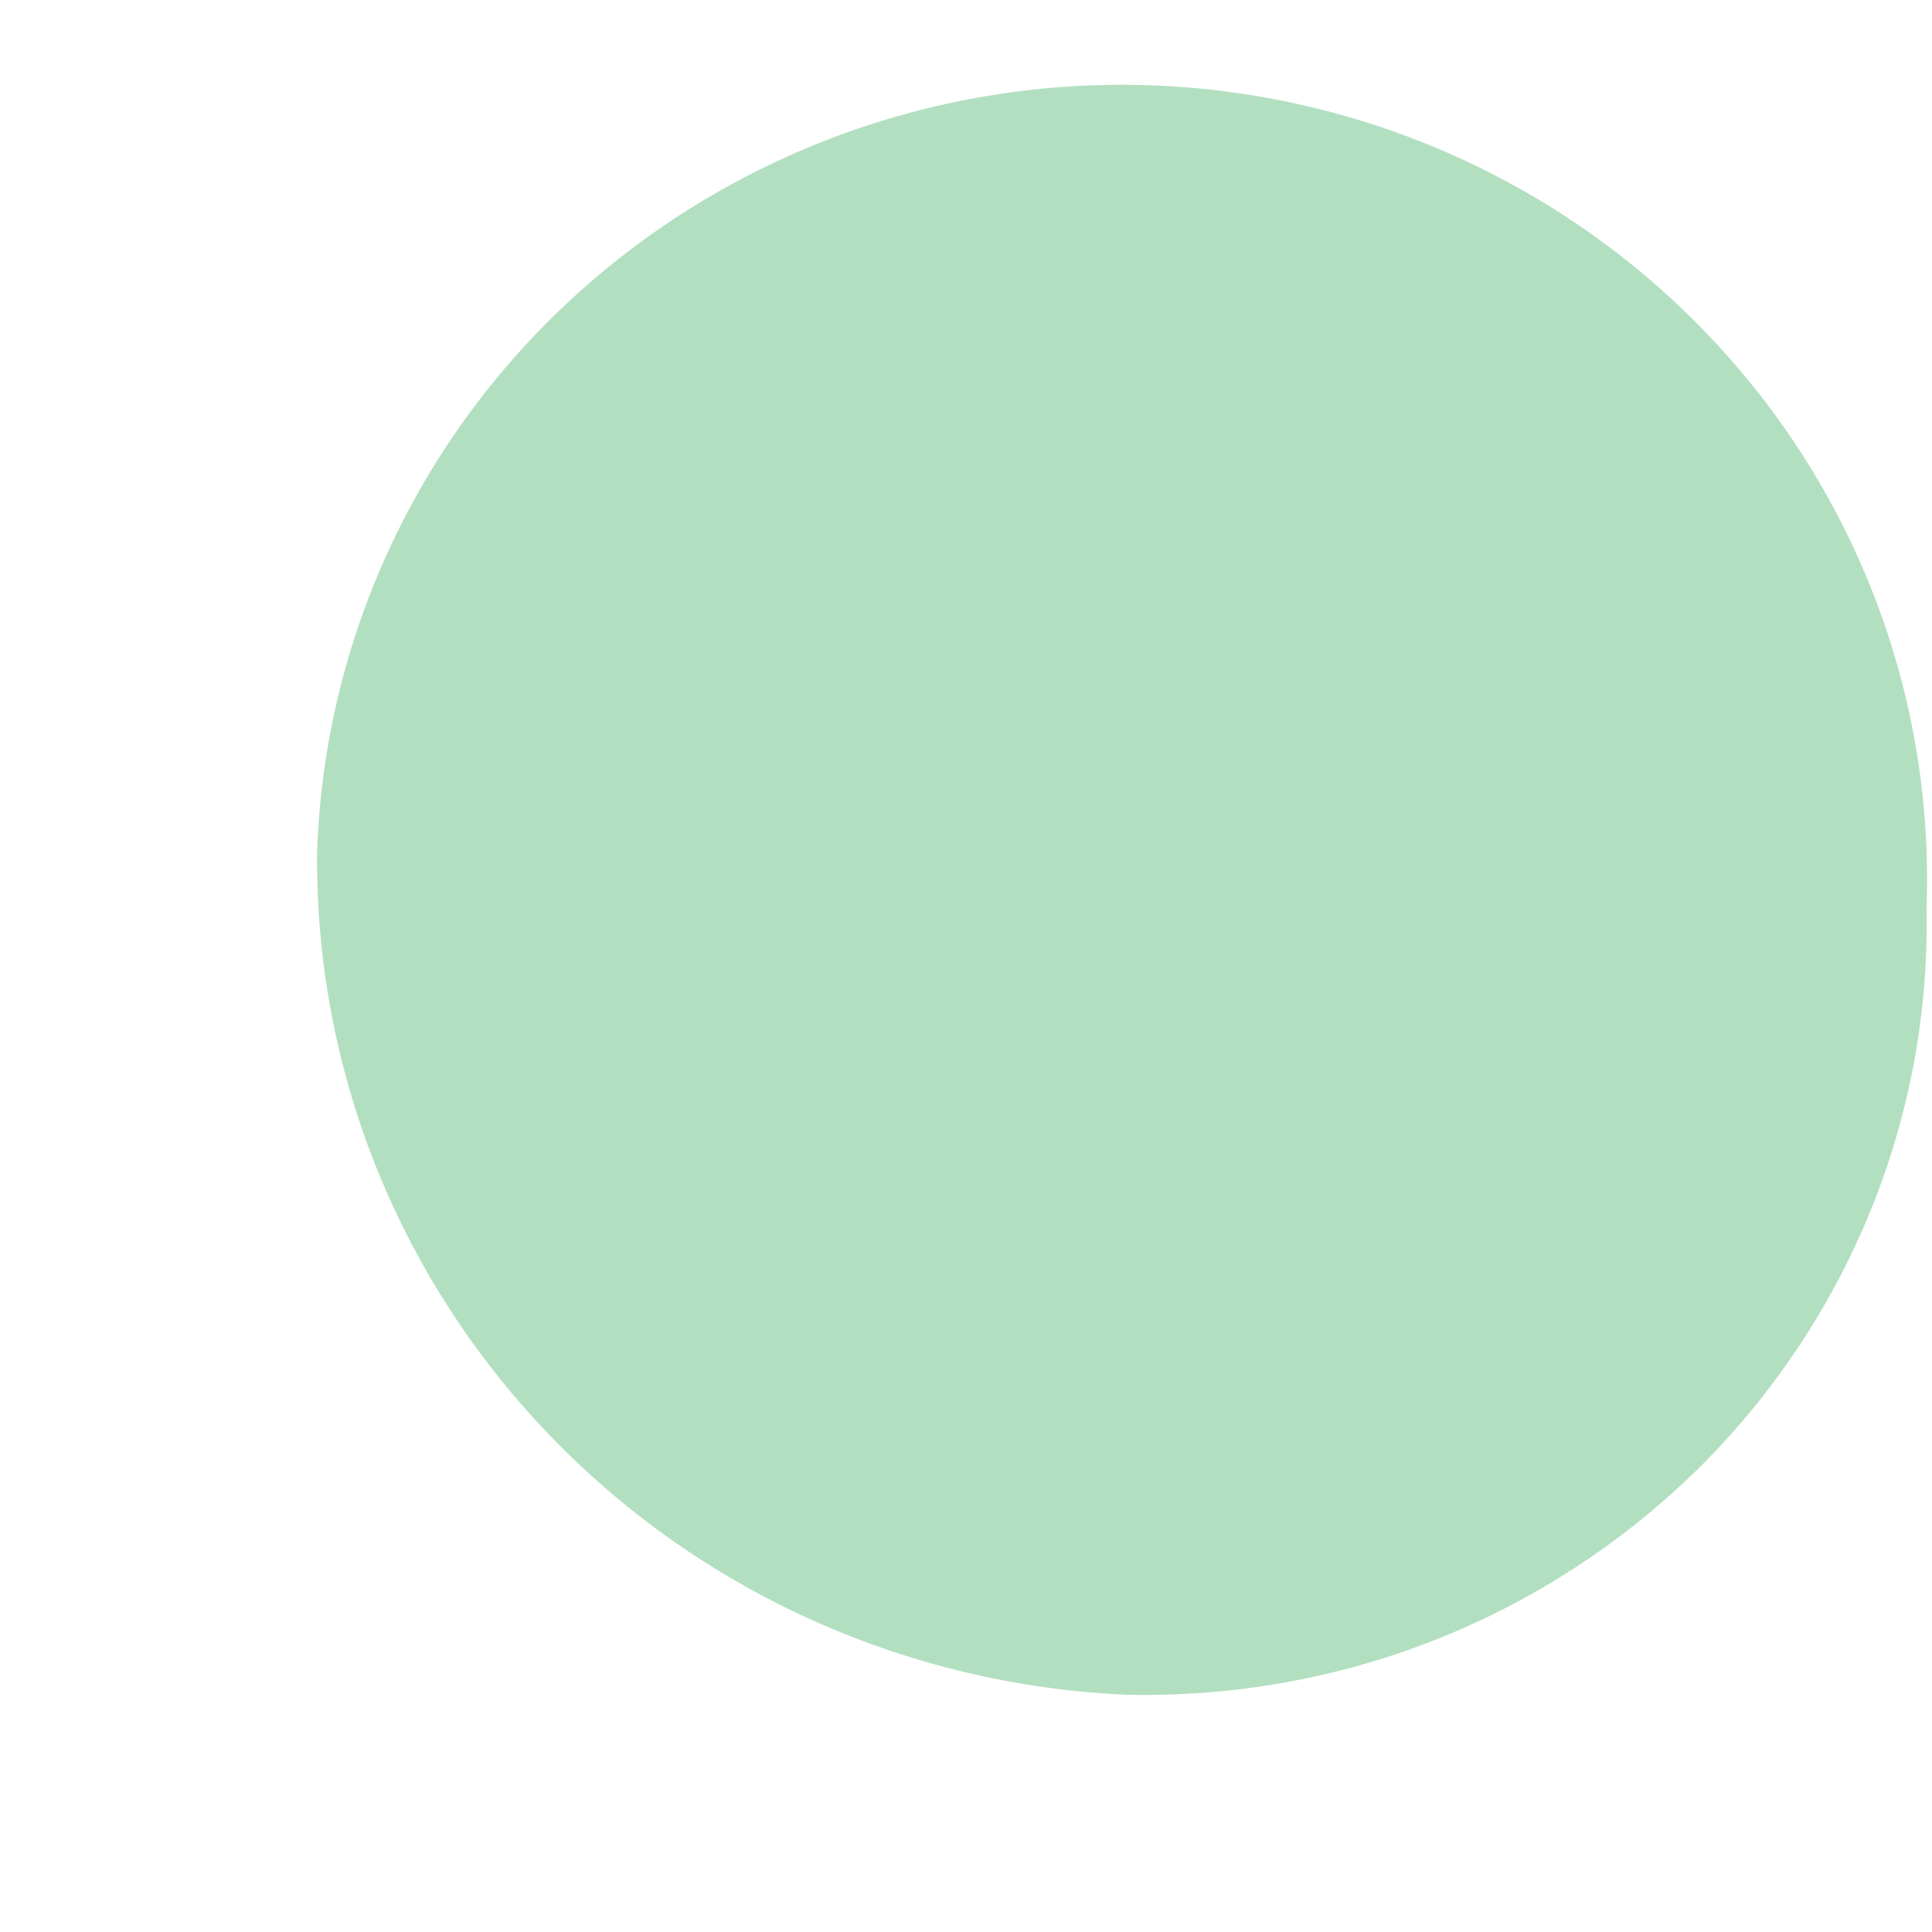 <svg width="6" height="6" viewBox="0 0 6 6" fill="none" xmlns="http://www.w3.org/2000/svg">
<path d="M5.983 2.819C5.99 3.143 5.93 3.465 5.807 3.765C5.684 4.065 5.501 4.338 5.269 4.566C5.036 4.794 4.759 4.974 4.454 5.094C4.149 5.214 3.822 5.271 3.494 5.263C2.812 5.232 2.169 4.941 1.701 4.451C1.233 3.962 0.976 3.312 0.985 2.639C1.009 1.986 1.295 1.368 1.781 0.923C2.267 0.478 2.912 0.241 3.575 0.265C4.238 0.289 4.864 0.572 5.315 1.051C5.767 1.53 6.007 2.166 5.983 2.819Z" fill="#67C082" fill-opacity="0.5"/>
</svg>
